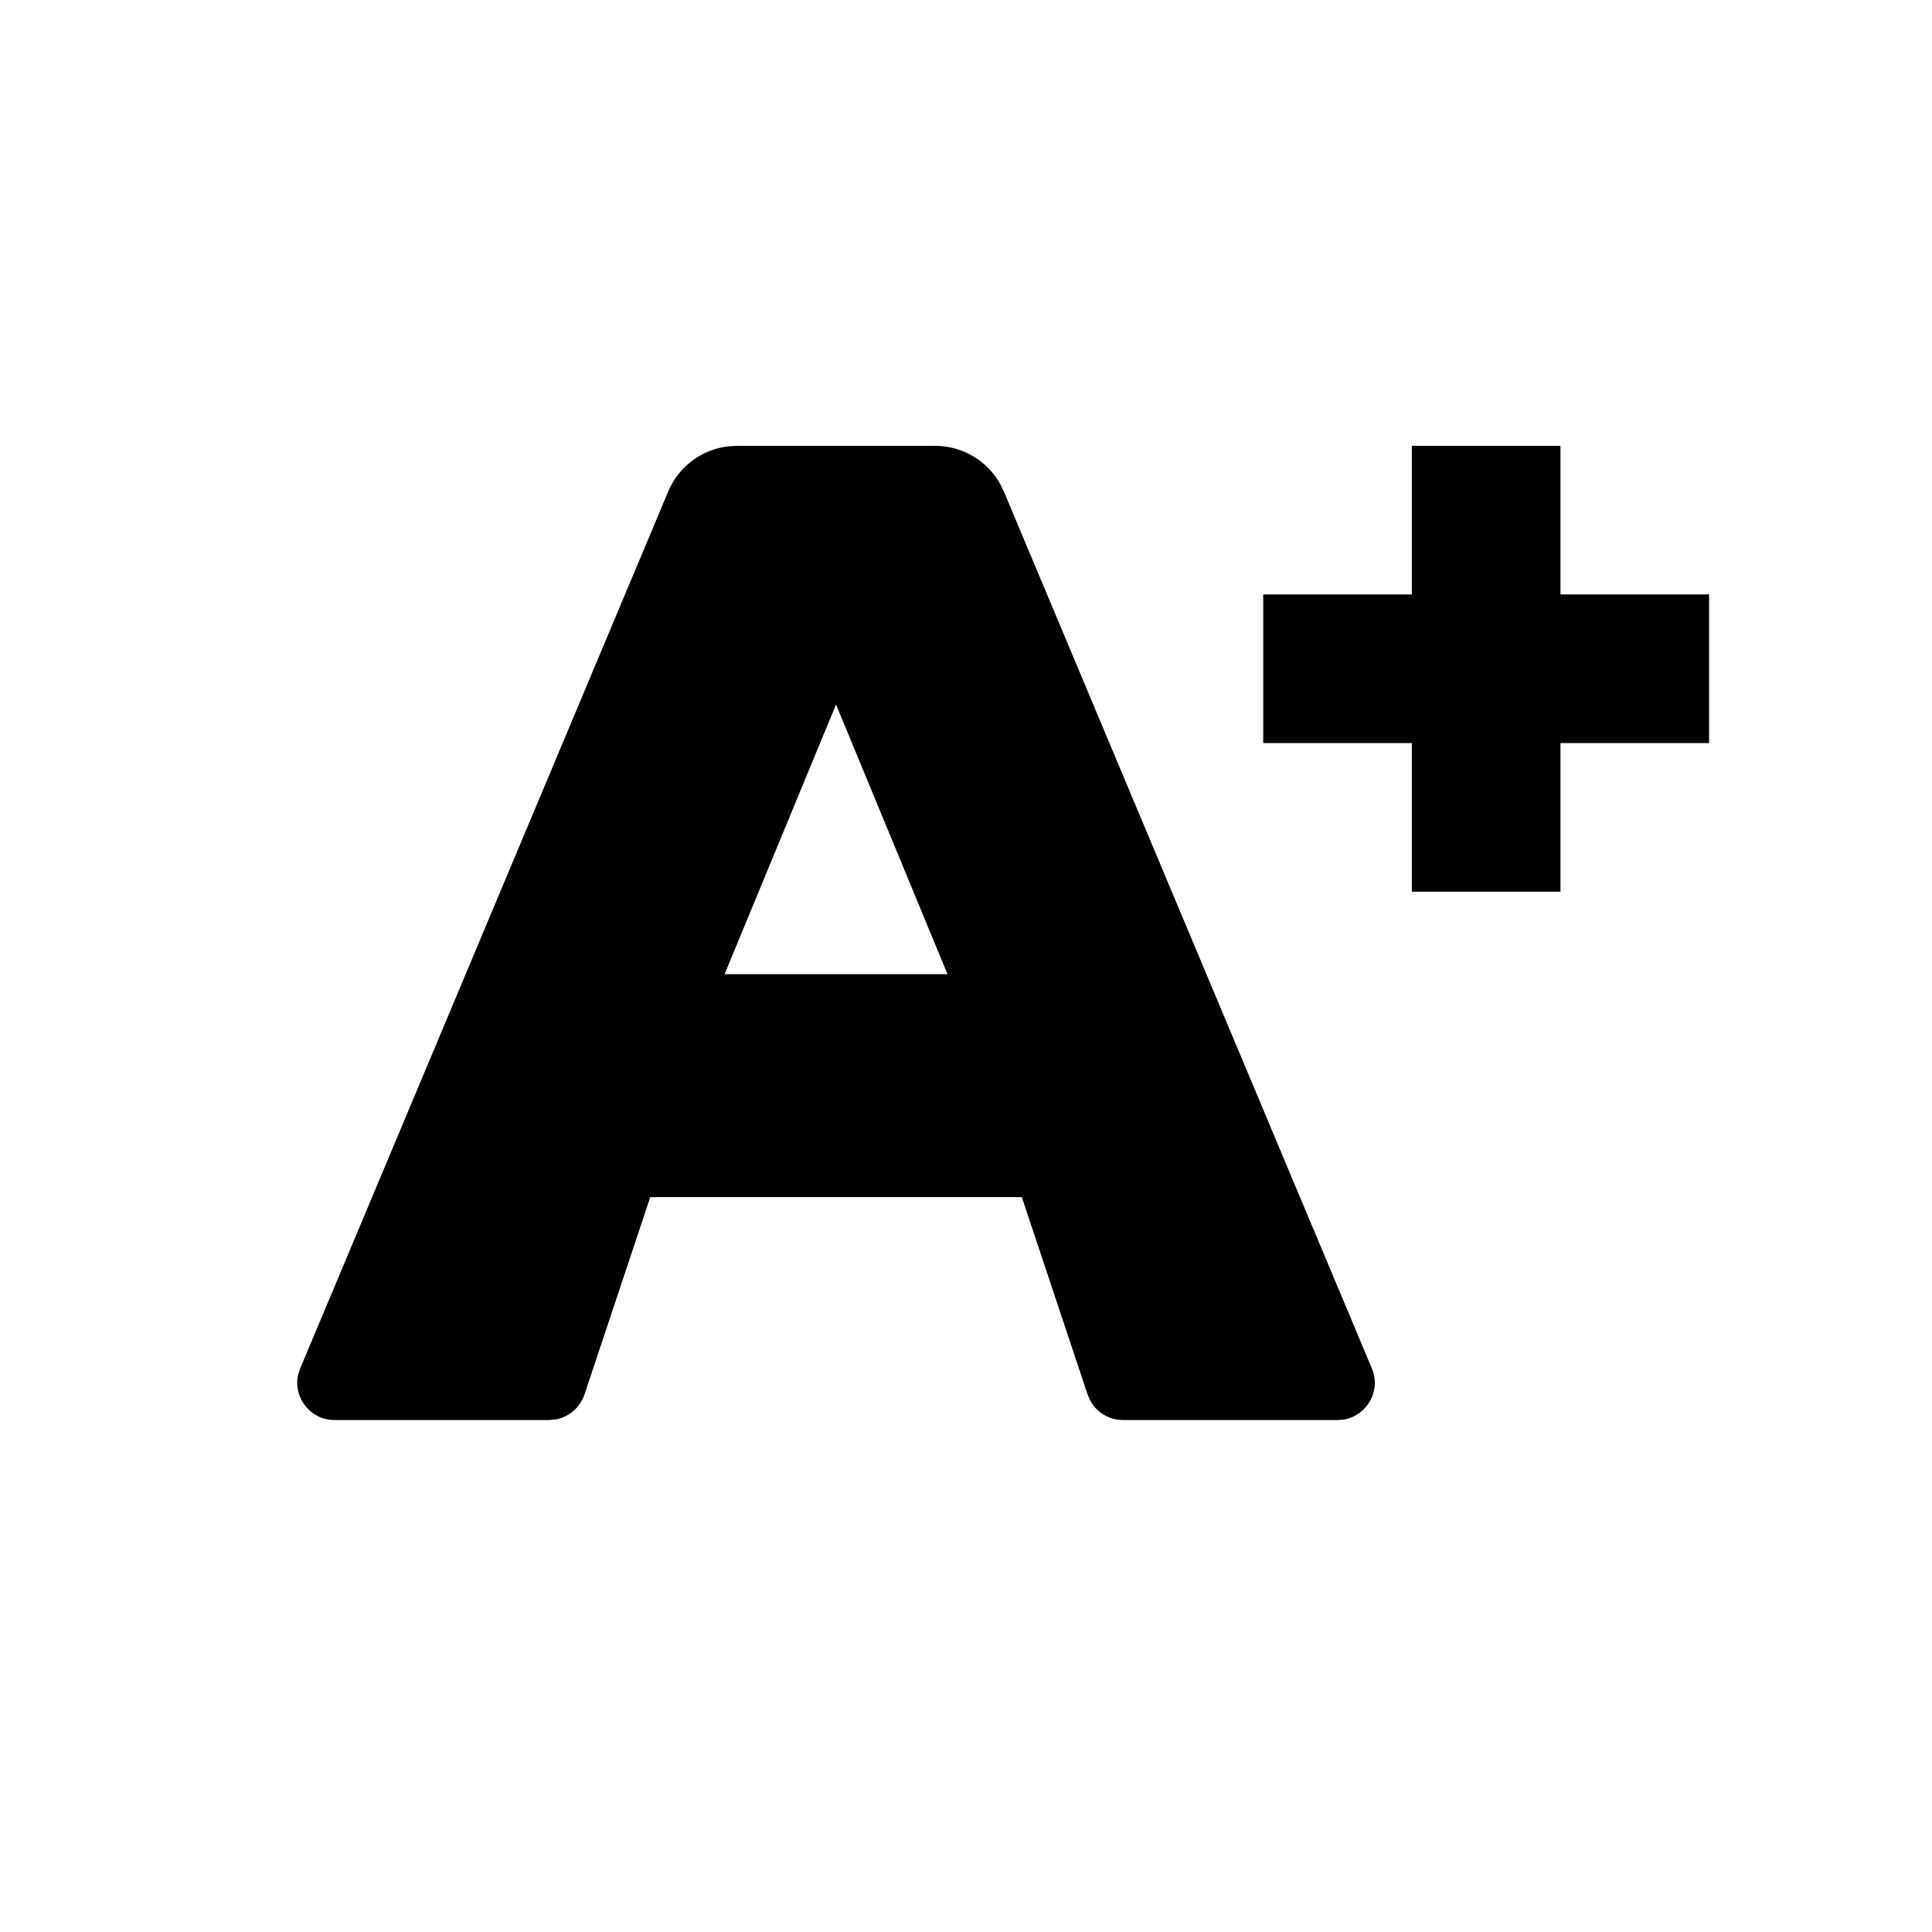 <svg xmlns="http://www.w3.org/2000/svg" width="26" height="26" viewBox="0 0 26 26">
  <path d="M12.586,6 C12.948,6 13.28,6.196 13.456,6.506 L13.509,6.613 L18.463,18.418 C18.588,18.72 18.395,19.05 18.087,19.103 L18.001,19.11 L15.111,19.11 C14.927,19.11 14.76,19.009 14.673,18.851 L14.637,18.768 L13.751,16.11 L8.751,16.11 L7.865,18.768 C7.806,18.943 7.657,19.069 7.481,19.102 L7.391,19.11 L4.501,19.11 C4.174,19.11 3.943,18.805 4.012,18.501 L4.039,18.418 L8.993,6.613 C9.133,6.279 9.442,6.05 9.796,6.007 L9.916,6 L12.586,6 Z M11.251,9.481 L9.751,13.11 L12.751,13.11 L11.251,9.481 Z M21,6 L21,8 L23,8 L23,10 L21,10 L21,12 L19,12 L19,10 L17,10 L17,8 L19,8 L19,6 L21,6 Z"/>
</svg>
